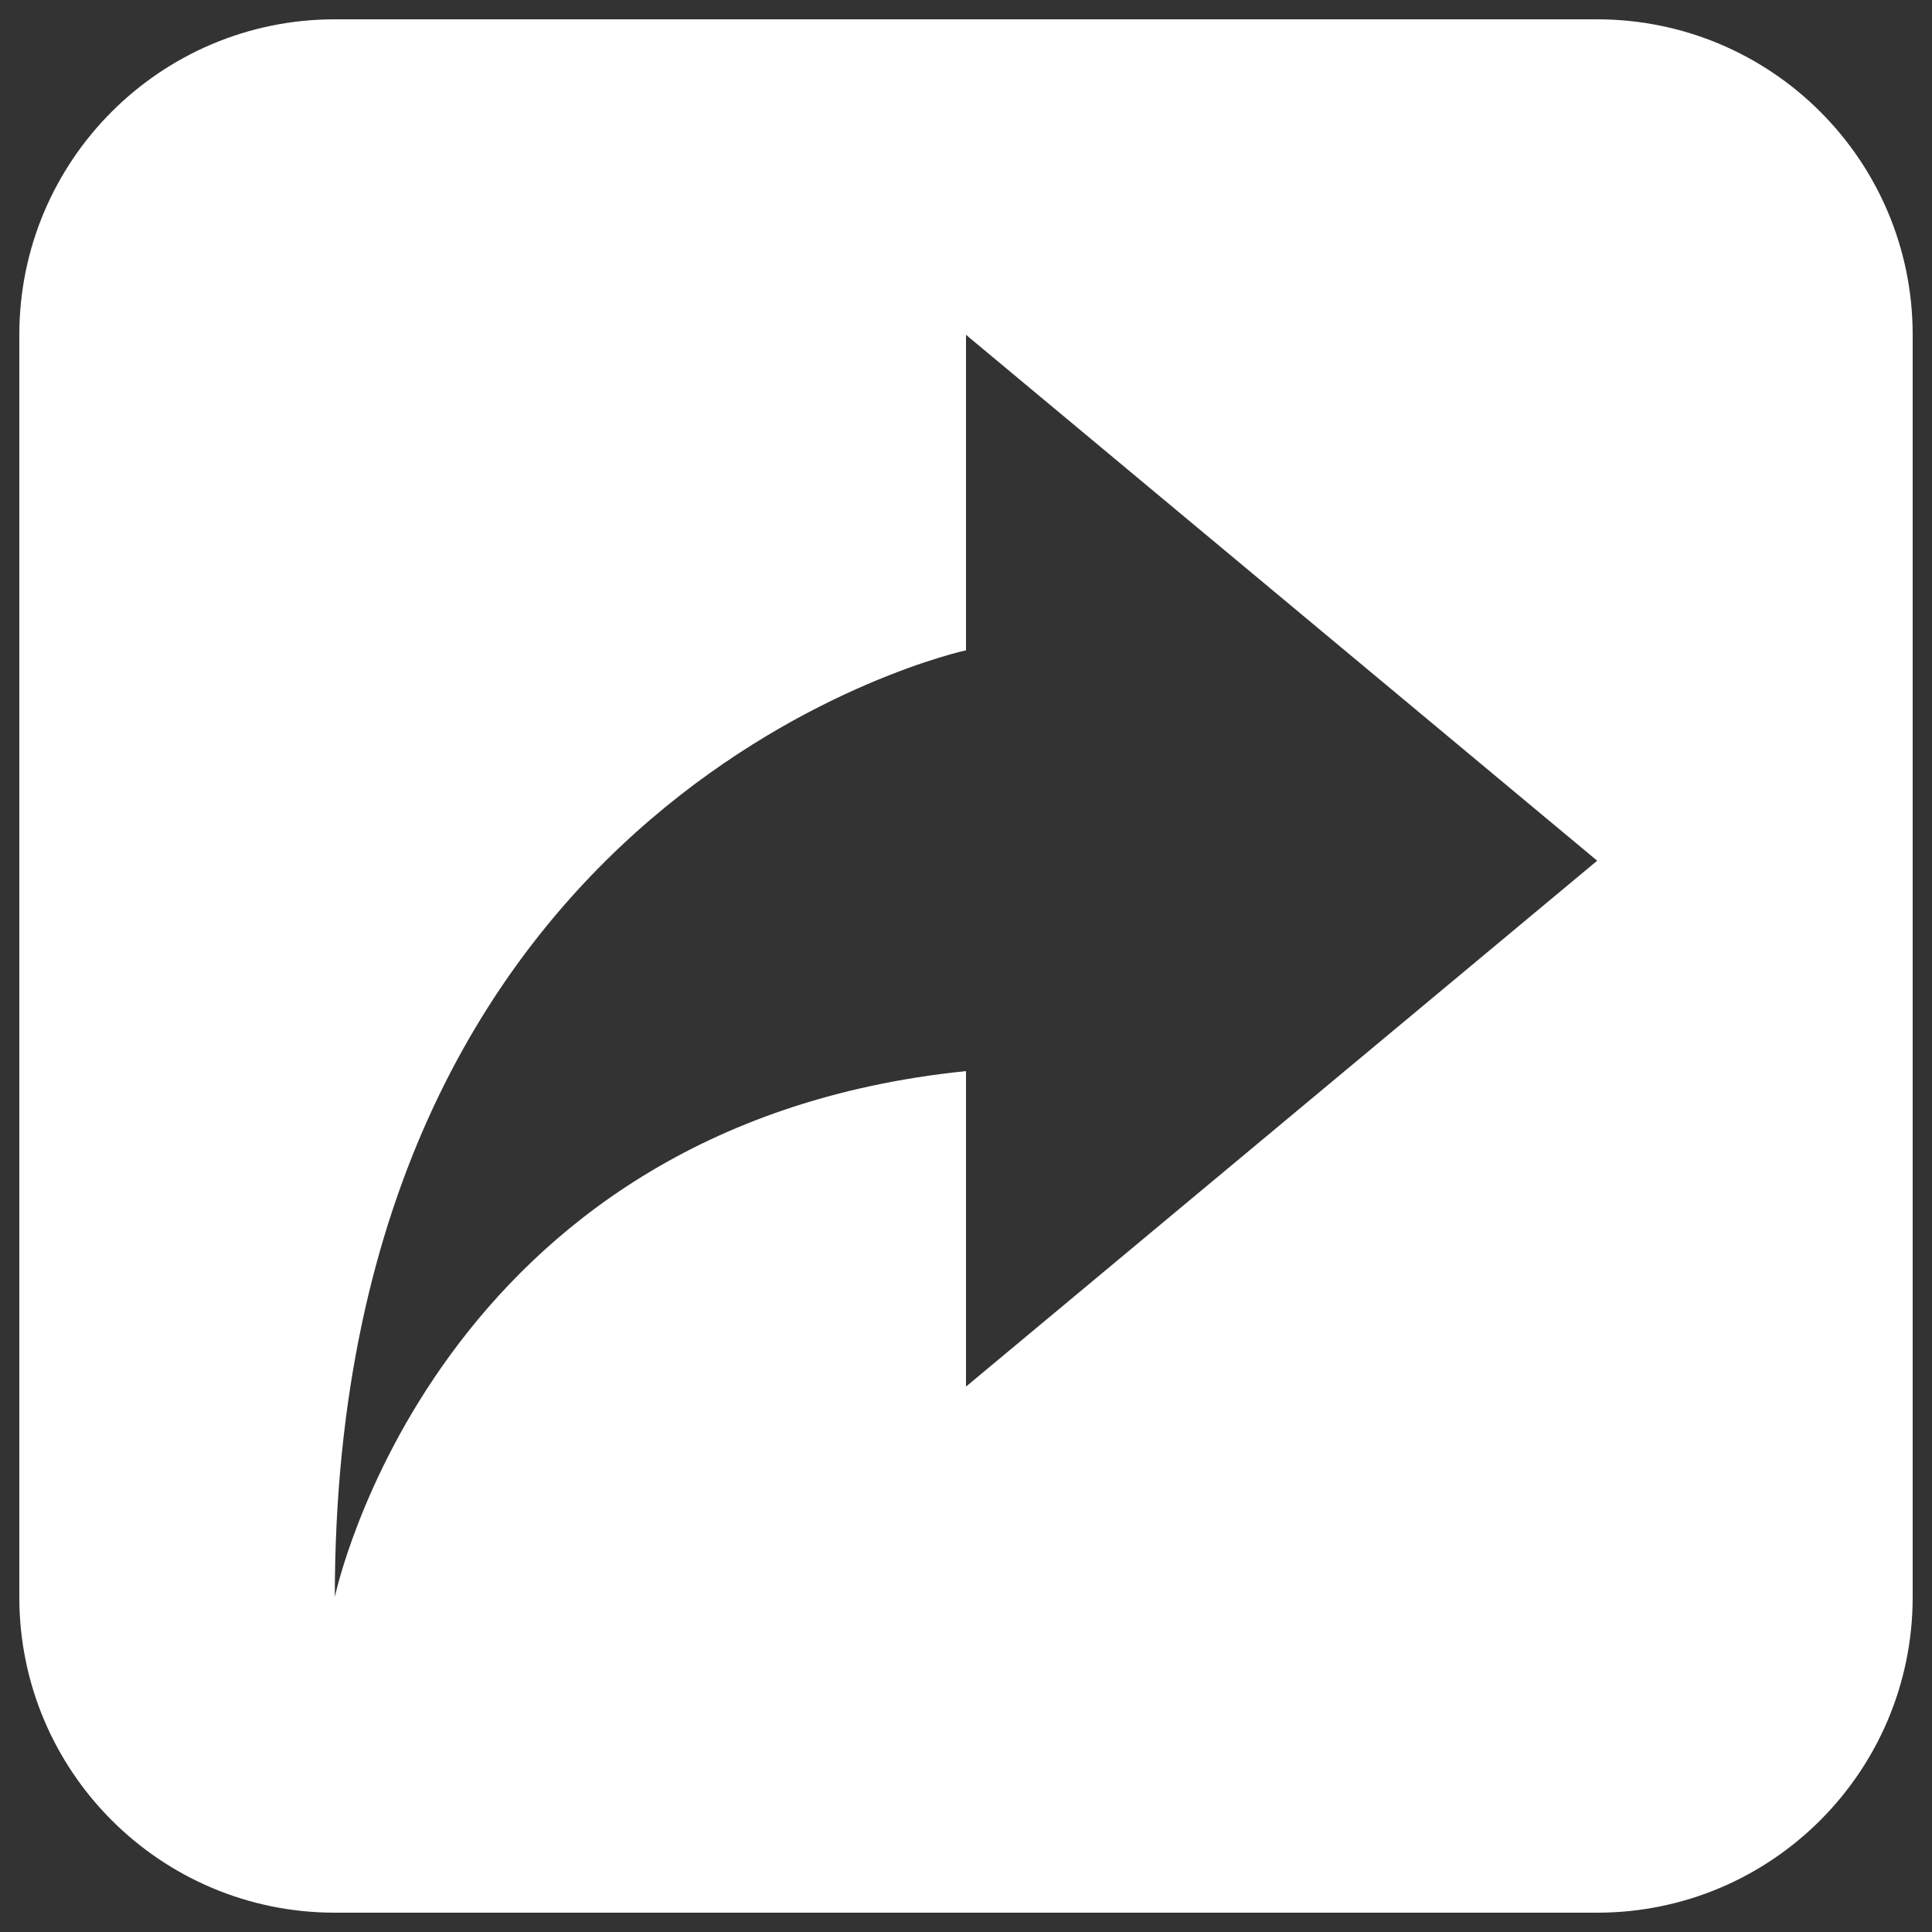 <?xml version="1.0" encoding="UTF-8" standalone="no"?>
<!-- Svg Vector Icons : http://www.onlinewebfonts.com/icon -->

<svg
   xmlns:dc="http://purl.org/dc/elements/1.1/"
   xmlns:cc="http://creativecommons.org/ns#"
   xmlns:rdf="http://www.w3.org/1999/02/22-rdf-syntax-ns#"
   xmlns:svg="http://www.w3.org/2000/svg"
   xmlns="http://www.w3.org/2000/svg"
   xmlns:sodipodi="http://sodipodi.sourceforge.net/DTD/sodipodi-0.dtd"
   xmlns:inkscape="http://www.inkscape.org/namespaces/inkscape"
   version="1.1"
   x="0px"
   y="0px"
   viewBox="0 0 1000 1000"
   enable-background="new 0 0 1000 1000"
   xml:space="preserve"
   id="svg8"
   sodipodi:docname="jump.svg"
   inkscape:version="0.92.4 (5da689c313, 2019-01-14)"><rect x="0" y="0" width="1000" height="1000" fill="#333333" stroke="none"/><defs
   id="defs12" /><sodipodi:namedview
   pagecolor="#ffffff"
   bordercolor="#666666"
   borderopacity="1"
   objecttolerance="10"
   gridtolerance="10"
   guidetolerance="10"
   inkscape:pageopacity="0"
   inkscape:pageshadow="2"
   inkscape:window-width="934"
   inkscape:window-height="514"
   id="namedview10"
   showgrid="false"
   inkscape:zoom="0.236"
   inkscape:cx="-167.37288"
   inkscape:cy="500"
   inkscape:window-x="984"
   inkscape:window-y="564"
   inkscape:window-maximized="0"
   inkscape:current-layer="svg8" />
<g
   id="g6"
   style="fill:#ffffff;fill-opacity:1"><path
     d="M826.7,990H173.3C83.1,990,10,916.9,10,826.7V173.3C10,83.1,83.1,10,173.3,10h653.3C916.9,10,990,83.1,990,173.3v653.3C990,916.9,916.9,990,826.7,990z M500,173.3v163.3c0,0-326.7,70.3-326.7,490c0,0,51-244.1,326.7-272.2v163.3l326.7-272.2L500,173.3z"
     id="path4"
     style="fill:#ffffff;fill-opacity:1" /></g>
</svg>